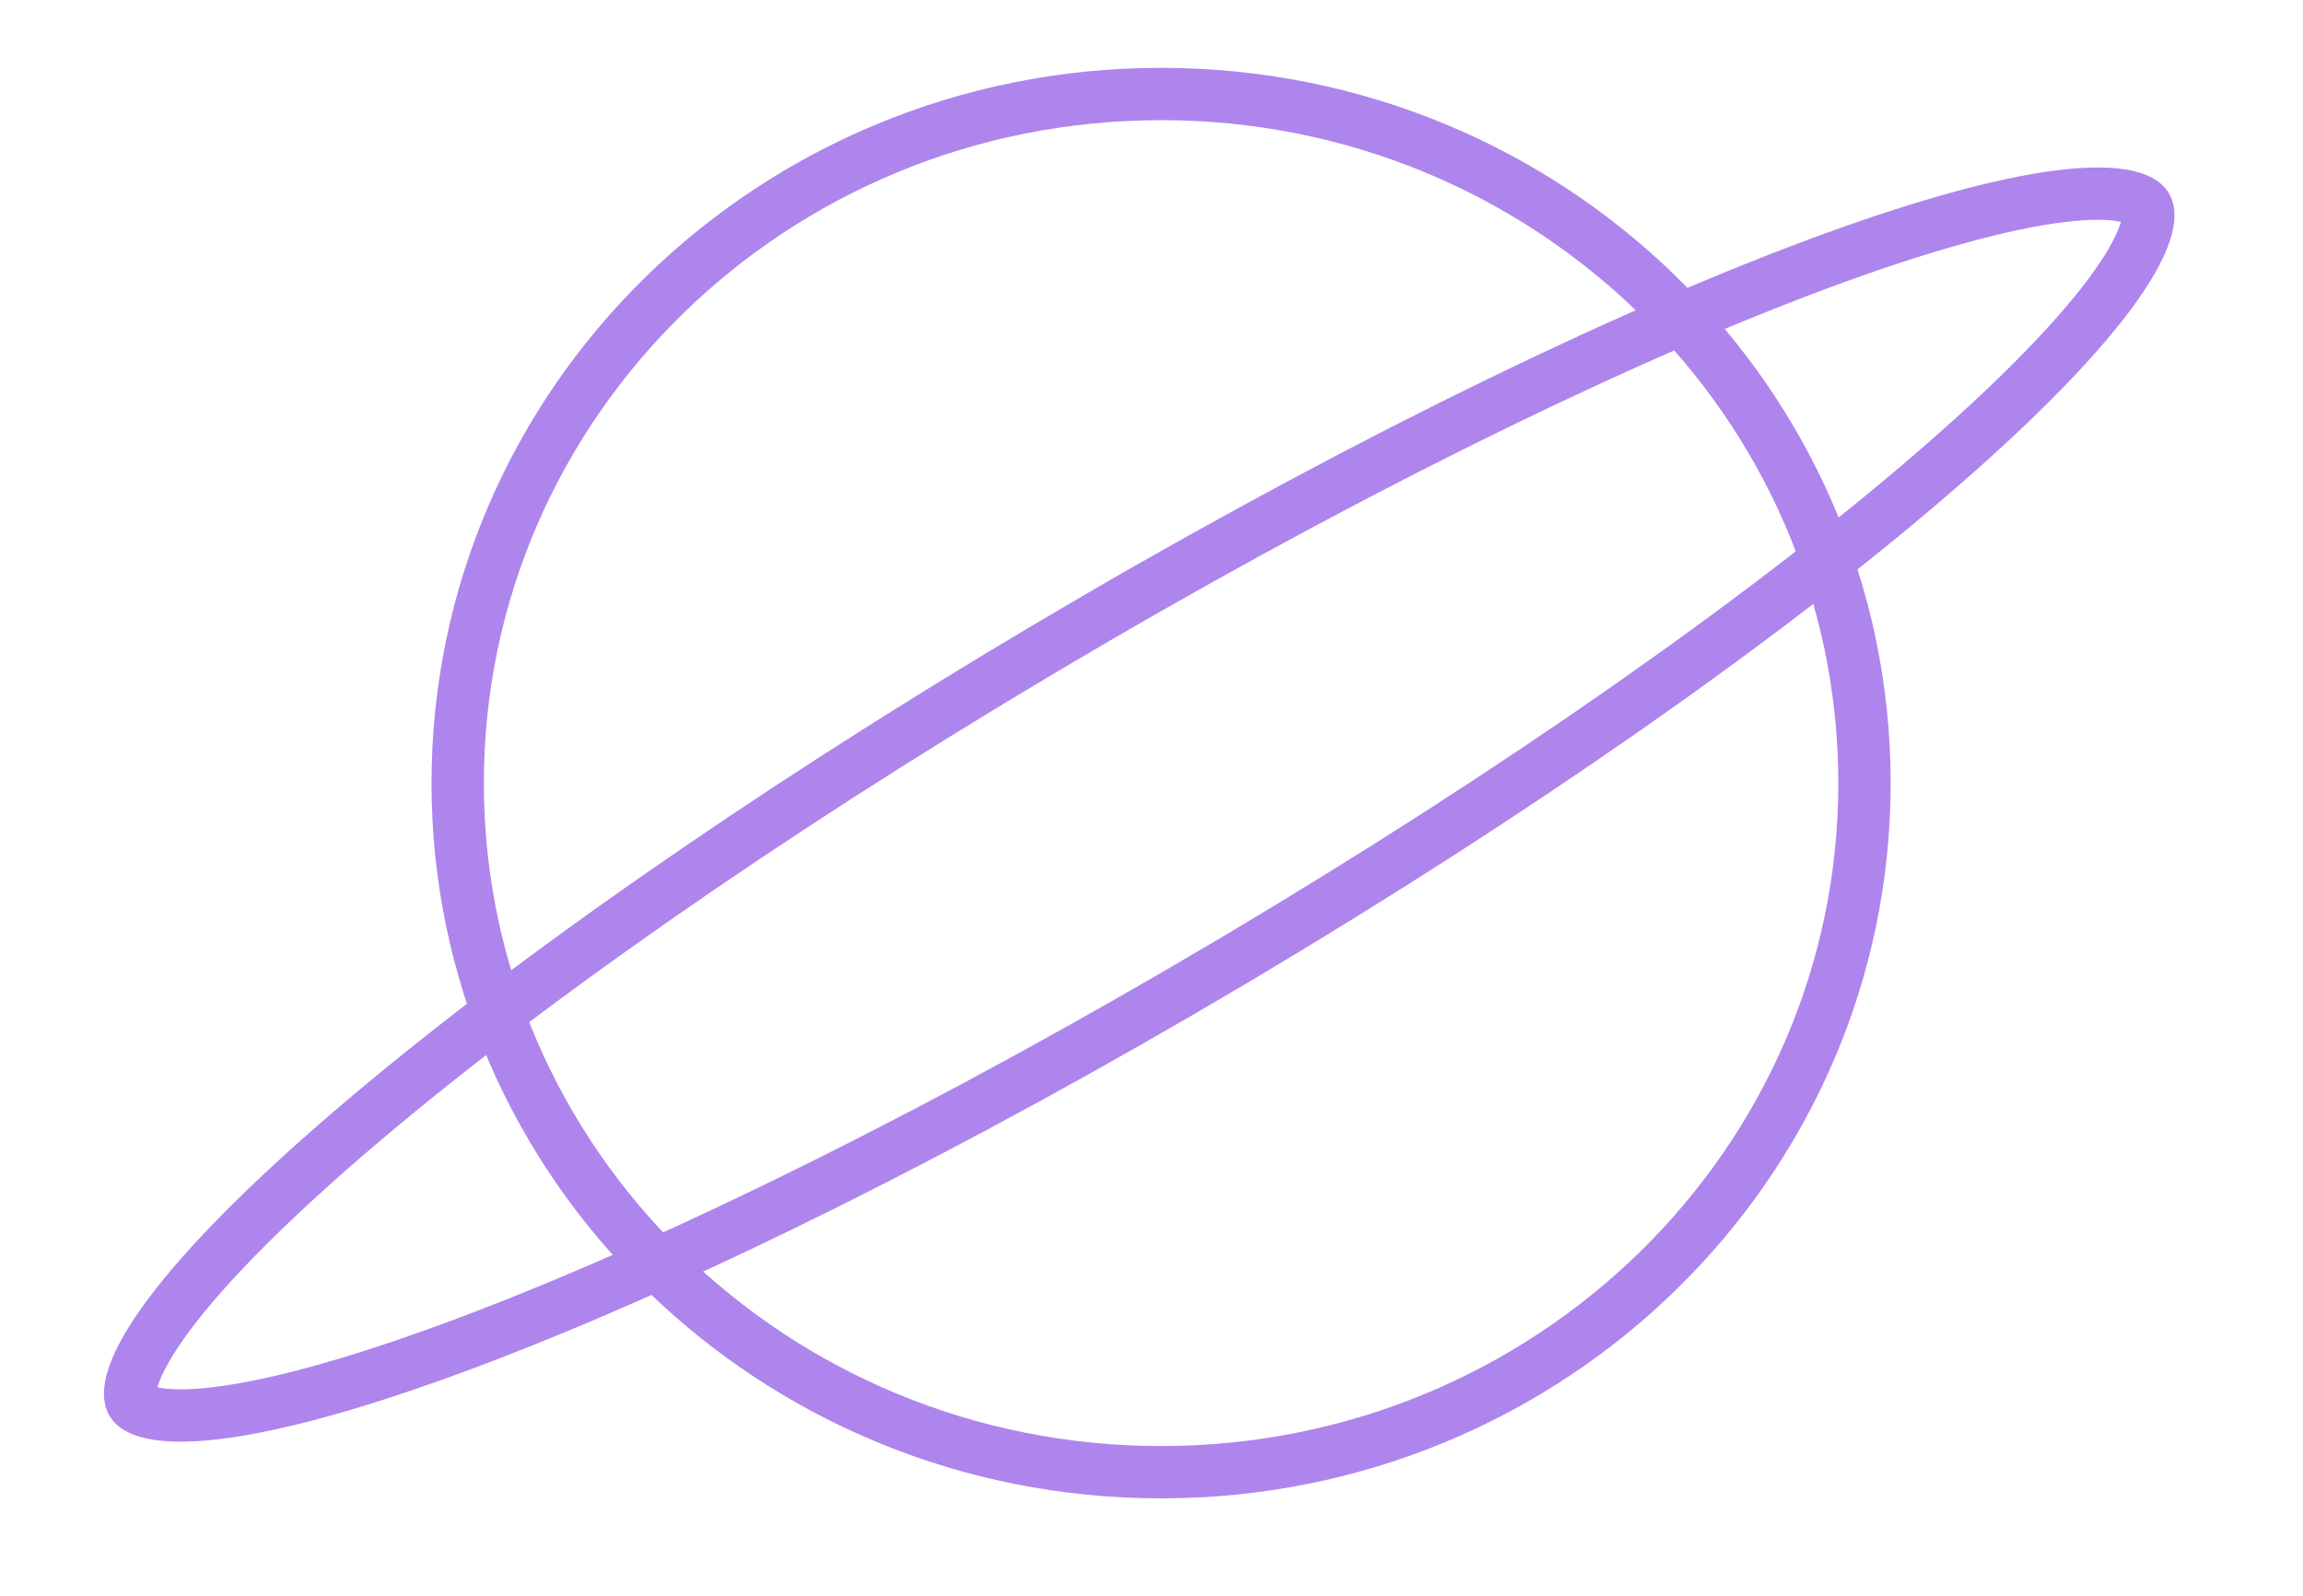 <svg width="88" height="61" viewBox="0 0 88 61" fill="none" xmlns="http://www.w3.org/2000/svg">
<path d="M71.244 29.932C71.244 44.46 59.229 56.27 44.367 56.27C29.504 56.27 17.489 44.46 17.489 29.932C17.489 15.403 29.504 3.593 44.367 3.593C59.229 3.593 71.244 15.403 71.244 29.932Z" stroke="#AE85ED" stroke-width="2"/>
<path d="M82.012 7.889C82.082 8.002 82.167 8.281 81.959 8.903C81.755 9.515 81.313 10.304 80.597 11.263C79.171 13.172 76.805 15.559 73.646 18.269C67.34 23.678 58.024 30.248 47.194 36.682C36.364 43.116 26.113 48.172 18.304 51.148C14.392 52.64 11.138 53.591 8.753 53.947C7.555 54.125 6.637 54.144 5.99 54.038C5.331 53.931 5.118 53.727 5.049 53.614C4.979 53.502 4.894 53.222 5.101 52.6C5.306 51.988 5.748 51.199 6.463 50.241C7.89 48.332 10.256 45.945 13.415 43.235C19.721 37.826 29.037 31.256 39.867 24.822C50.697 18.387 60.949 13.332 68.757 10.355C72.669 8.864 75.923 7.913 78.308 7.557C79.506 7.378 80.424 7.36 81.071 7.466C81.73 7.573 81.943 7.777 82.012 7.889Z" stroke="#AE85ED" stroke-width="2"/>
</svg>
